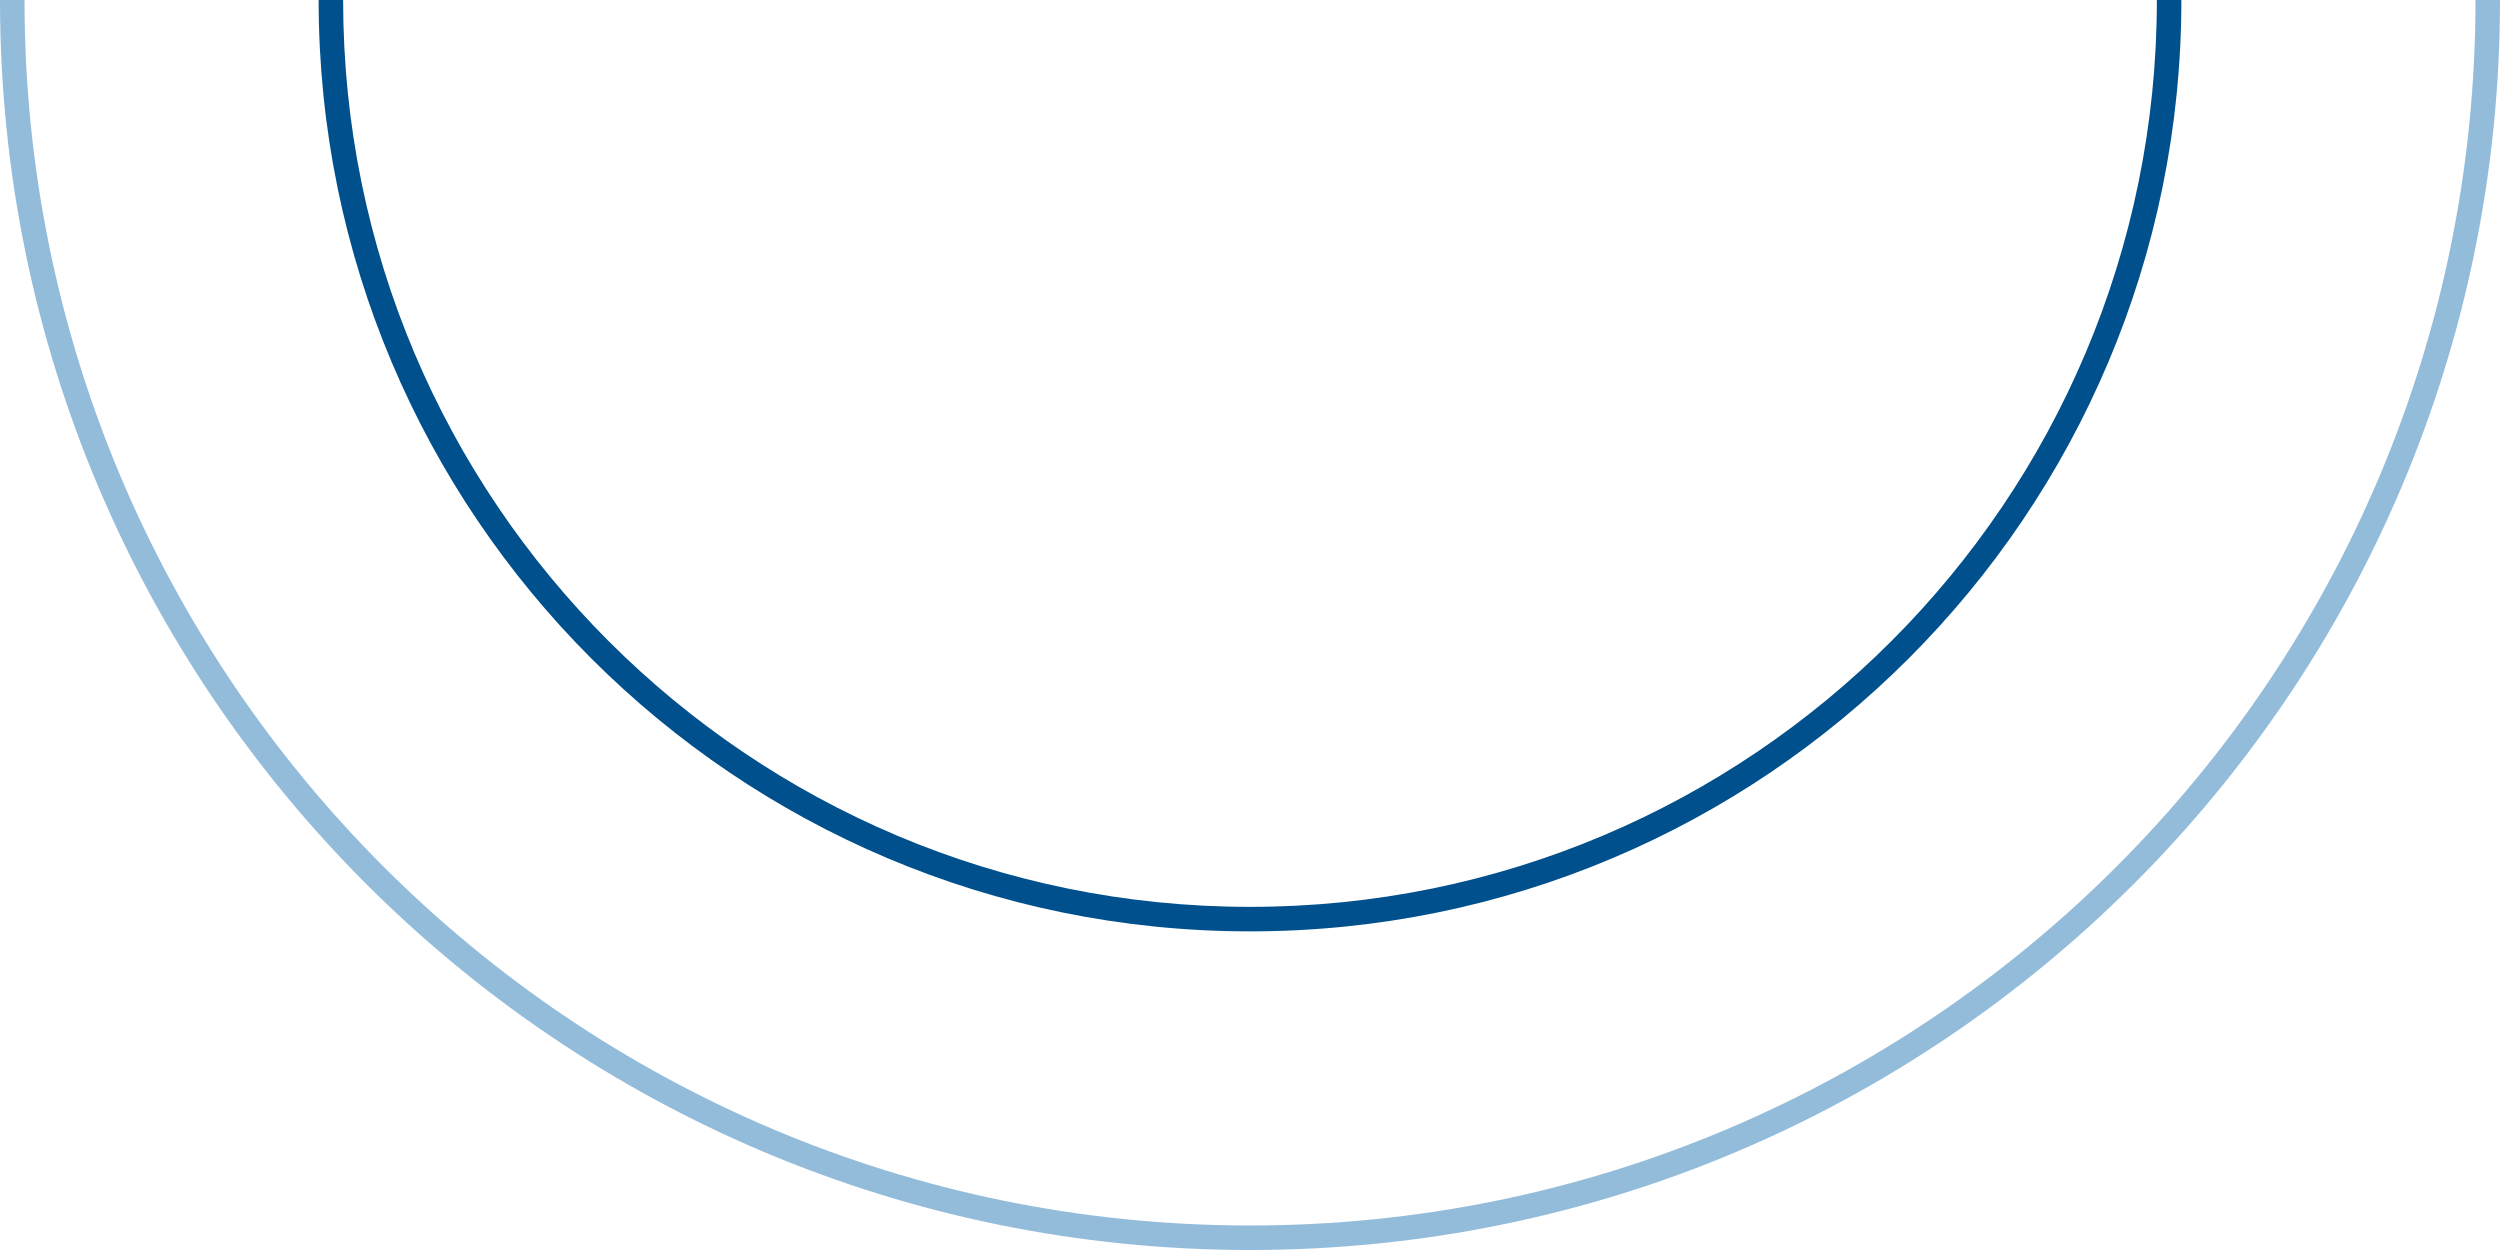 <svg width="102" height="51" viewBox="0 0 102 51" fill="none" xmlns="http://www.w3.org/2000/svg">
<path fill-rule="evenodd" clip-rule="evenodd" d="M13 0C13 20.987 30.013 38 51 38C71.987 38 89 20.987 89 0H88C88 20.434 71.434 37 51 37C30.566 37 14 20.434 14 0H13Z" fill="#00508D"/>
<path fill-rule="evenodd" clip-rule="evenodd" d="M0 0C4.53555e-05 28.166 22.834 51 51 51C79.166 51 102 28.166 102 0H101C101 27.614 78.614 50 51 50C23.386 50 1 27.614 1 0H0Z" fill="#93BCDB"/>
</svg>
